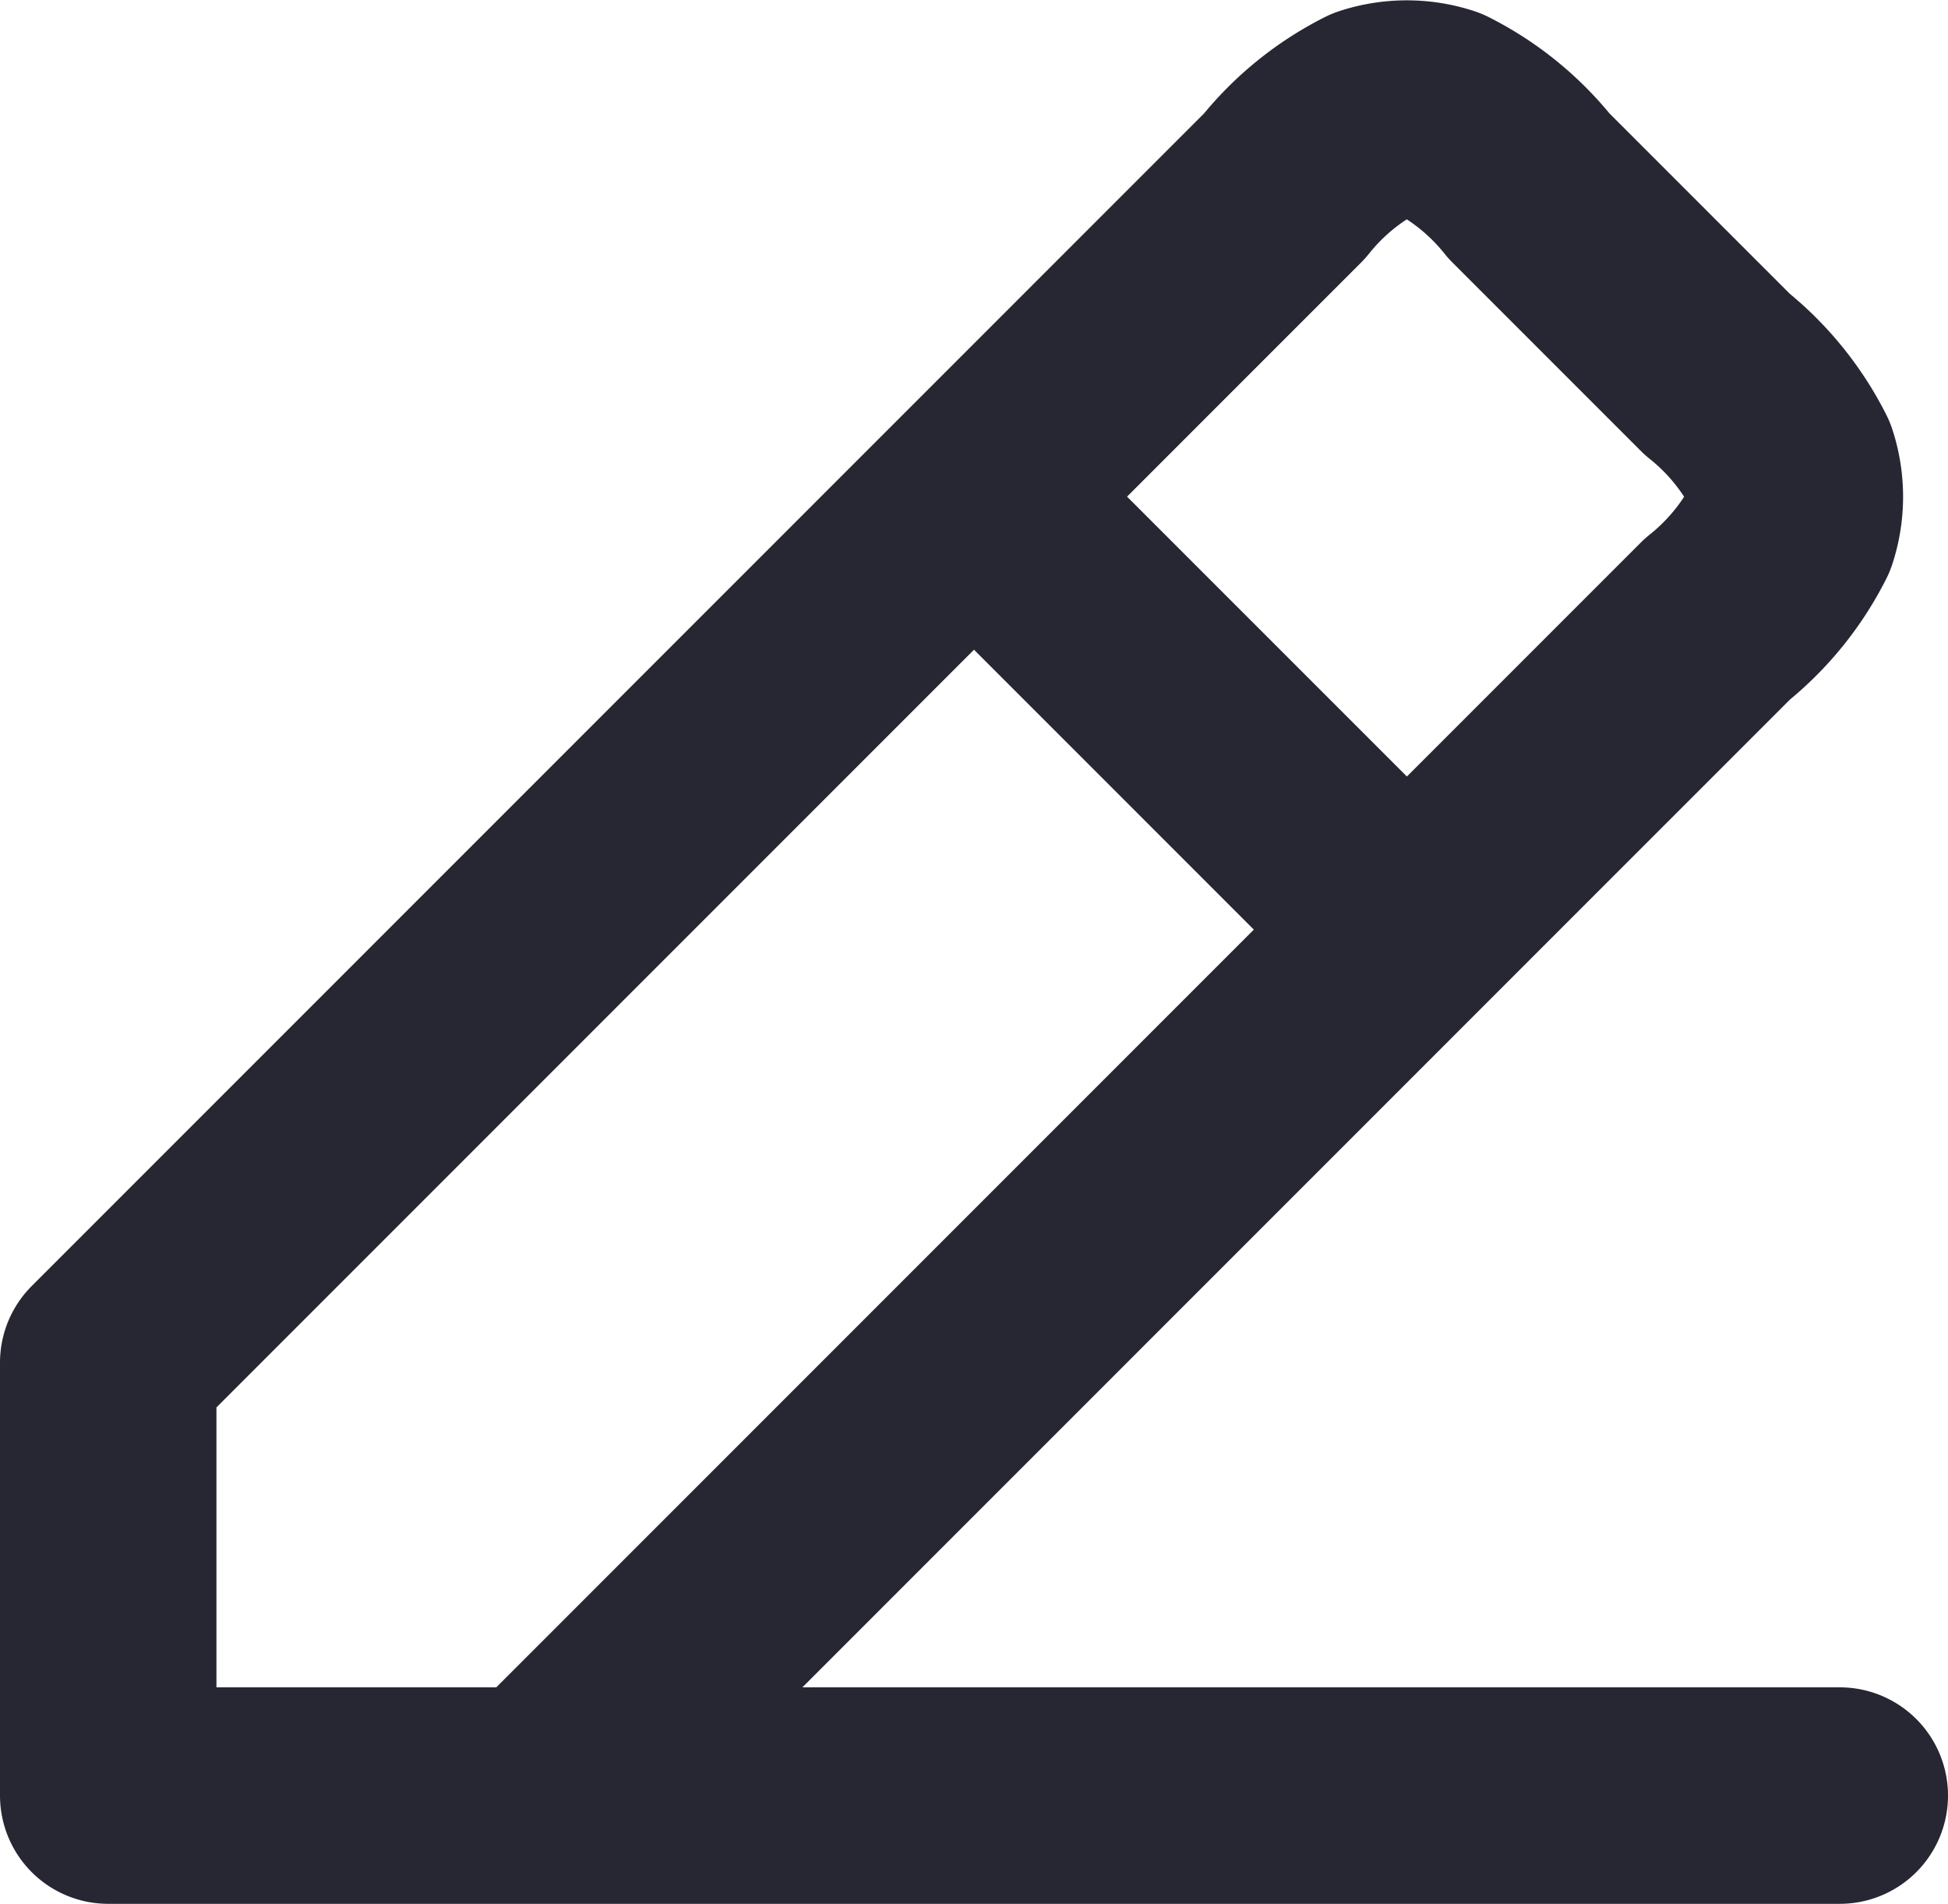 <svg xmlns="http://www.w3.org/2000/svg" width="18" height="17.589" viewBox="0 0 18 17.589">
  <g id="Edit_Edit_Pencil_Line_01" data-name="Edit / Edit_Pencil_Line_01" transform="translate(-3 -3.412)">
    <path id="Vector" d="M4,20H20M4,20V16l8-8M4,20H8l8-8M12,8l2.869-2.869,0,0a2.478,2.478,0,0,1,.821-.667,1,1,0,0,1,.618,0,2.476,2.476,0,0,1,.82.666l1.74,1.74a2.485,2.485,0,0,1,.668.822,1,1,0,0,1,0,.618,2.48,2.48,0,0,1-.667.821h0L16,12M12,8l4,4" fill="none" stroke="#272733" stroke-linecap="round" stroke-linejoin="round" stroke-width="2"/>
  </g>
</svg>
